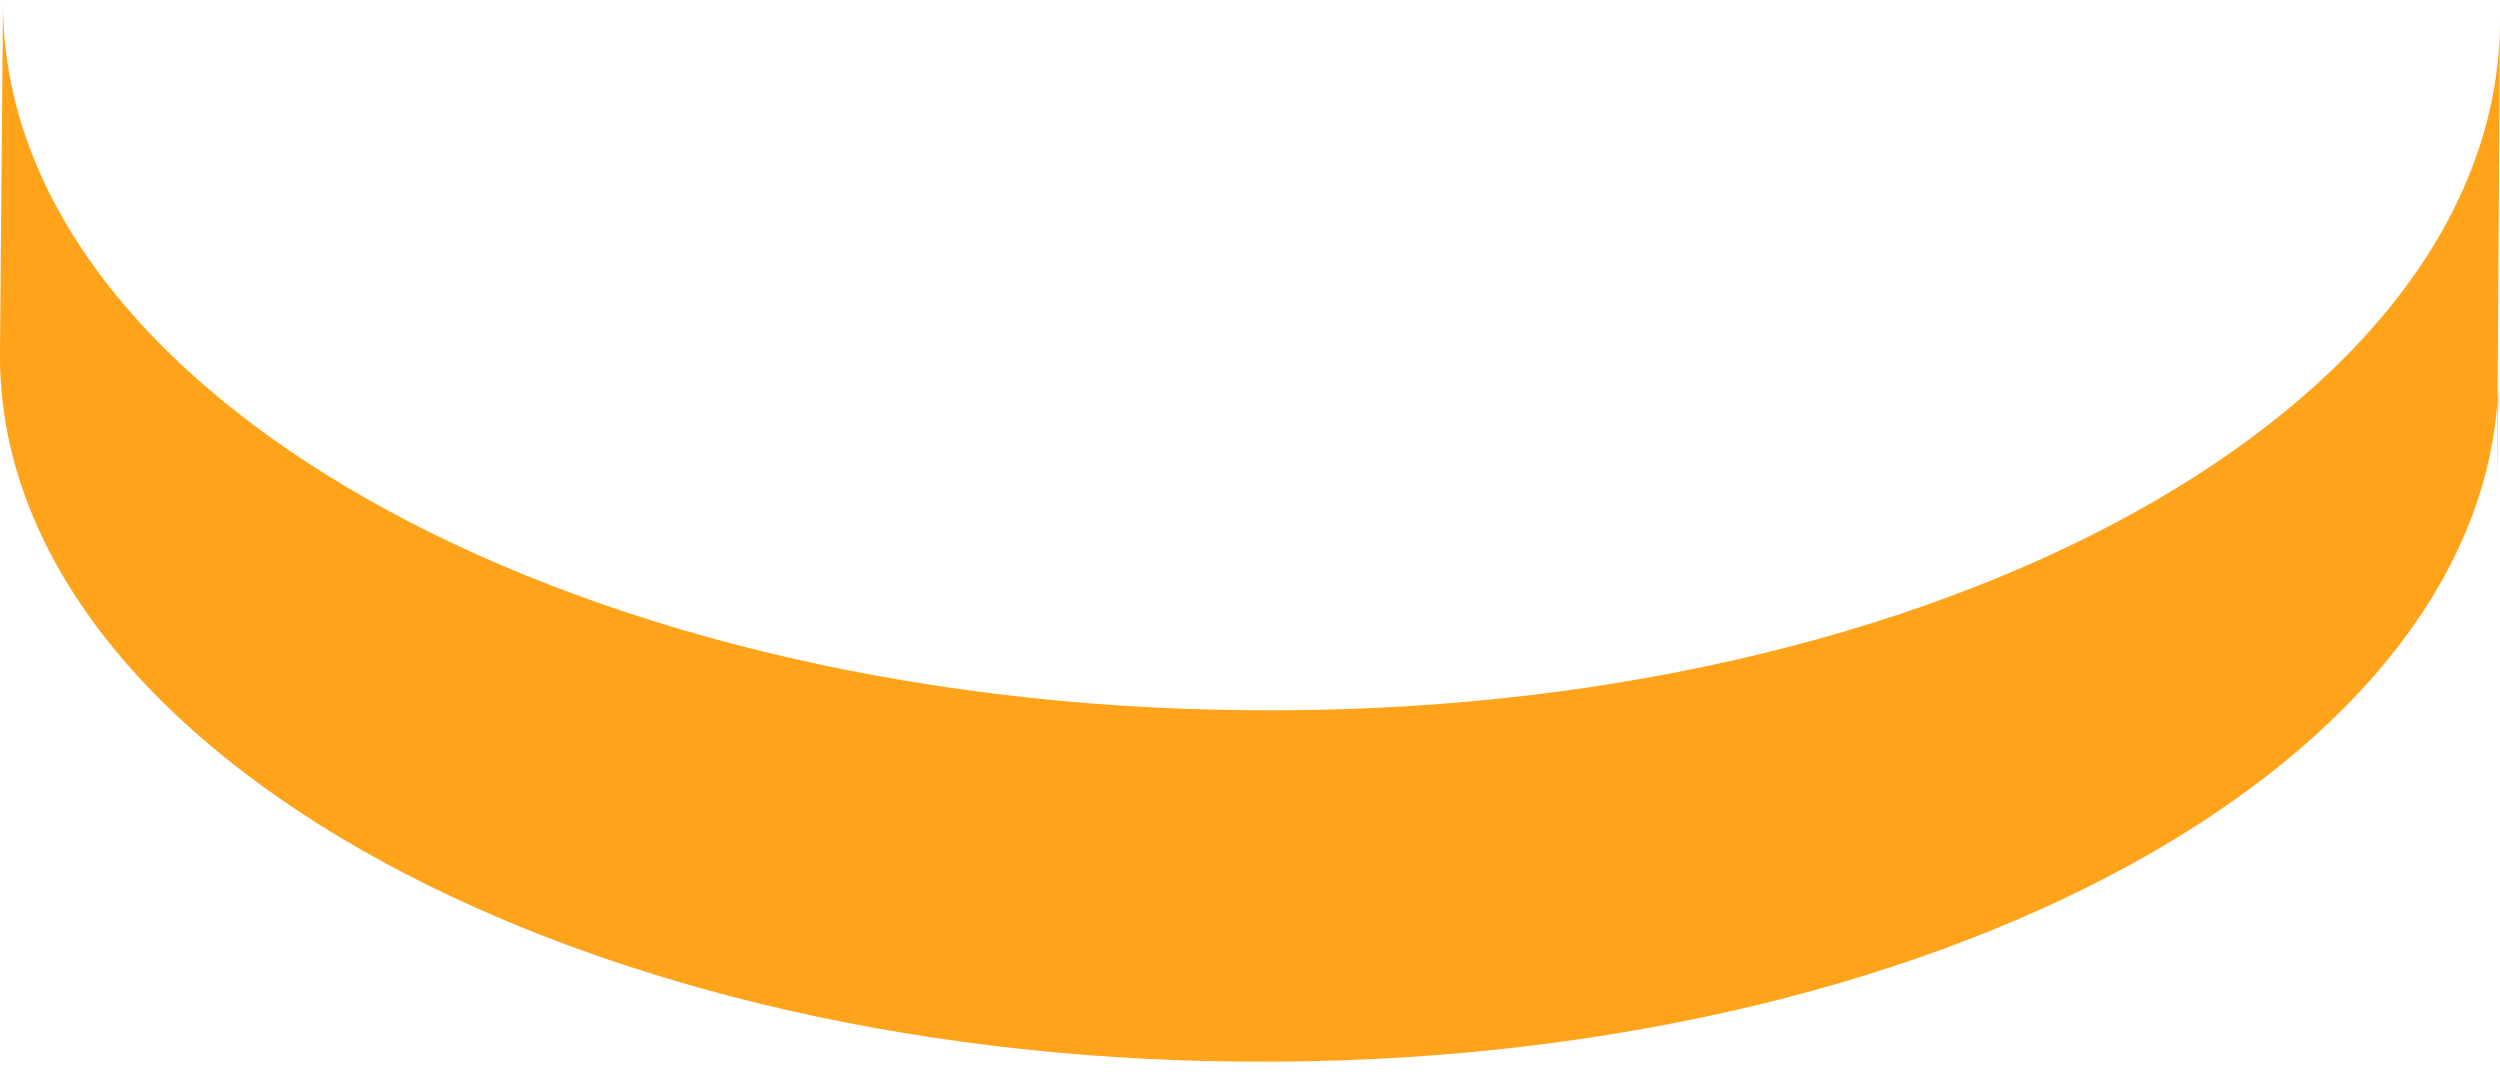 <svg width="39" height="17" viewBox="0 0 39 17" fill="none" xmlns="http://www.w3.org/2000/svg">
<path d="M19.453 11.079C8.708 10.986 0 6.043 0.047 0L0 5.505C-0.047 11.524 8.638 16.49 19.407 16.561C30.175 16.654 38.93 11.876 38.977 5.856L38.953 7.613V7.589L39 0.328C38.977 6.395 30.198 11.197 19.453 11.079Z" fill="#FFA31A"/>
</svg>
